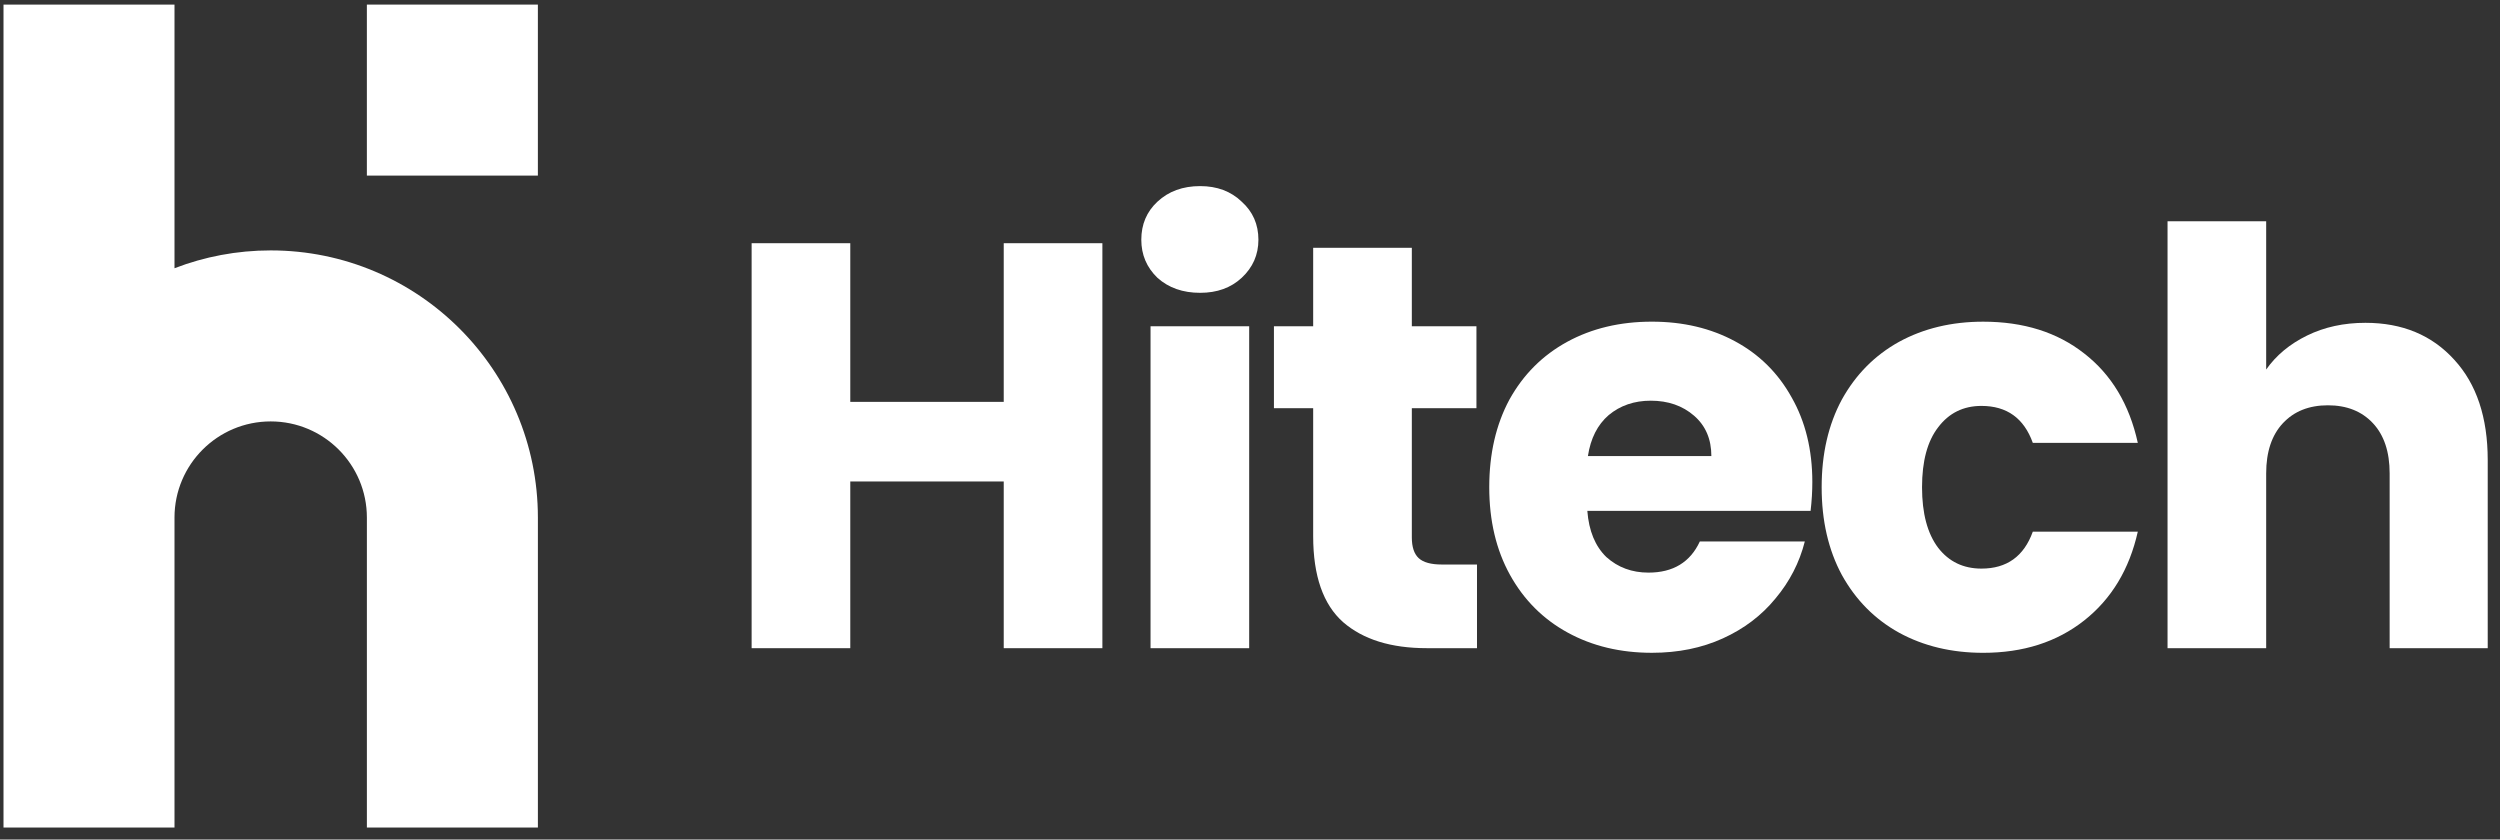 <svg width="134" height="45" viewBox="0 0 134 45" fill="none" xmlns="http://www.w3.org/2000/svg">
<rect x="0" y="0" width="134" height="45" fill="#333333" stroke="none"/>
<path d="M59.088 13.036V34.743H53.8V25.807H45.575V34.743H40.287V13.036H45.575V21.54H53.8V13.036H59.088Z" fill="white"/>
<path d="M64.328 15.695C63.4 15.695 62.637 15.427 62.04 14.891C61.462 14.335 61.174 13.654 61.174 12.85C61.174 12.026 61.462 11.345 62.04 10.809C62.637 10.253 63.4 9.975 64.328 9.975C65.235 9.975 65.977 10.253 66.554 10.809C67.152 11.345 67.451 12.026 67.451 12.85C67.451 13.654 67.152 14.335 66.554 14.891C65.977 15.427 65.235 15.695 64.328 15.695ZM66.956 17.489V34.743H61.669V17.489H66.956Z" fill="white"/>
<path d="M79.167 30.258V34.742H76.477C74.56 34.742 73.066 34.278 71.994 33.35C70.922 32.402 70.386 30.866 70.386 28.743V21.878H68.283V17.488H70.386V13.282H75.674V17.488H79.137V21.878H75.674V28.805C75.674 29.32 75.797 29.692 76.044 29.918C76.292 30.145 76.704 30.258 77.281 30.258H79.167Z" fill="white"/>
<path d="M97.141 25.837C97.141 26.332 97.11 26.848 97.048 27.384H85.081C85.163 28.456 85.504 29.28 86.101 29.858C86.72 30.414 87.472 30.692 88.359 30.692C89.678 30.692 90.595 30.136 91.111 29.023H96.738C96.45 30.156 95.924 31.177 95.161 32.084C94.419 32.991 93.481 33.702 92.348 34.217C91.214 34.733 89.946 34.99 88.544 34.99C86.854 34.99 85.349 34.63 84.03 33.908C82.71 33.187 81.68 32.156 80.937 30.816C80.195 29.476 79.824 27.909 79.824 26.116C79.824 24.322 80.185 22.756 80.906 21.416C81.649 20.076 82.679 19.045 83.999 18.323C85.318 17.602 86.833 17.241 88.544 17.241C90.214 17.241 91.698 17.592 92.997 18.293C94.296 18.994 95.306 19.993 96.027 21.292C96.769 22.591 97.141 24.106 97.141 25.837ZM91.729 24.446C91.729 23.539 91.42 22.817 90.802 22.282C90.183 21.745 89.41 21.477 88.483 21.477C87.596 21.477 86.844 21.735 86.225 22.25C85.627 22.766 85.256 23.498 85.112 24.446H91.729Z" fill="white"/>
<path d="M97.641 26.117C97.641 24.323 98.001 22.757 98.723 21.417C99.465 20.077 100.485 19.046 101.784 18.325C103.103 17.603 104.608 17.242 106.299 17.242C108.463 17.242 110.267 17.809 111.71 18.943C113.174 20.077 114.132 21.674 114.586 23.736H108.958C108.484 22.416 107.567 21.757 106.206 21.757C105.237 21.757 104.464 22.138 103.887 22.901C103.31 23.643 103.021 24.715 103.021 26.117C103.021 27.518 103.31 28.601 103.887 29.364C104.464 30.106 105.237 30.477 106.206 30.477C107.567 30.477 108.484 29.817 108.958 28.498H114.586C114.132 30.518 113.174 32.105 111.71 33.26C110.246 34.414 108.443 34.991 106.299 34.991C104.608 34.991 103.103 34.631 101.784 33.909C100.485 33.188 99.465 32.157 98.723 30.817C98.001 29.477 97.641 27.91 97.641 26.117Z" fill="white"/>
<path d="M126.786 17.303C128.765 17.303 130.352 17.962 131.548 19.282C132.743 20.58 133.342 22.374 133.342 24.662V34.743H128.085V25.373C128.085 24.219 127.786 23.322 127.188 22.683C126.59 22.044 125.786 21.724 124.776 21.724C123.766 21.724 122.962 22.044 122.364 22.683C121.766 23.322 121.467 24.219 121.467 25.373V34.743H116.18V11.86H121.467V19.807C122.003 19.044 122.735 18.436 123.663 17.983C124.59 17.529 125.632 17.303 126.786 17.303Z" fill="white"/>
<path d="M0.188 27.738V0.246H9.353V14.378C10.953 13.761 12.692 13.422 14.509 13.422C22.419 13.422 28.831 19.834 28.831 27.744V44.357H19.665V27.744C19.665 24.896 17.357 22.588 14.509 22.588C11.663 22.588 9.355 24.894 9.353 27.74C9.353 27.741 9.353 27.742 9.353 27.744V44.357H0.188V27.744C0.188 27.742 0.188 27.74 0.188 27.738Z" fill="white"/>
<path d="M19.664 9.412V0.246H28.83V9.412H19.664Z" fill="white"/>
</svg>
